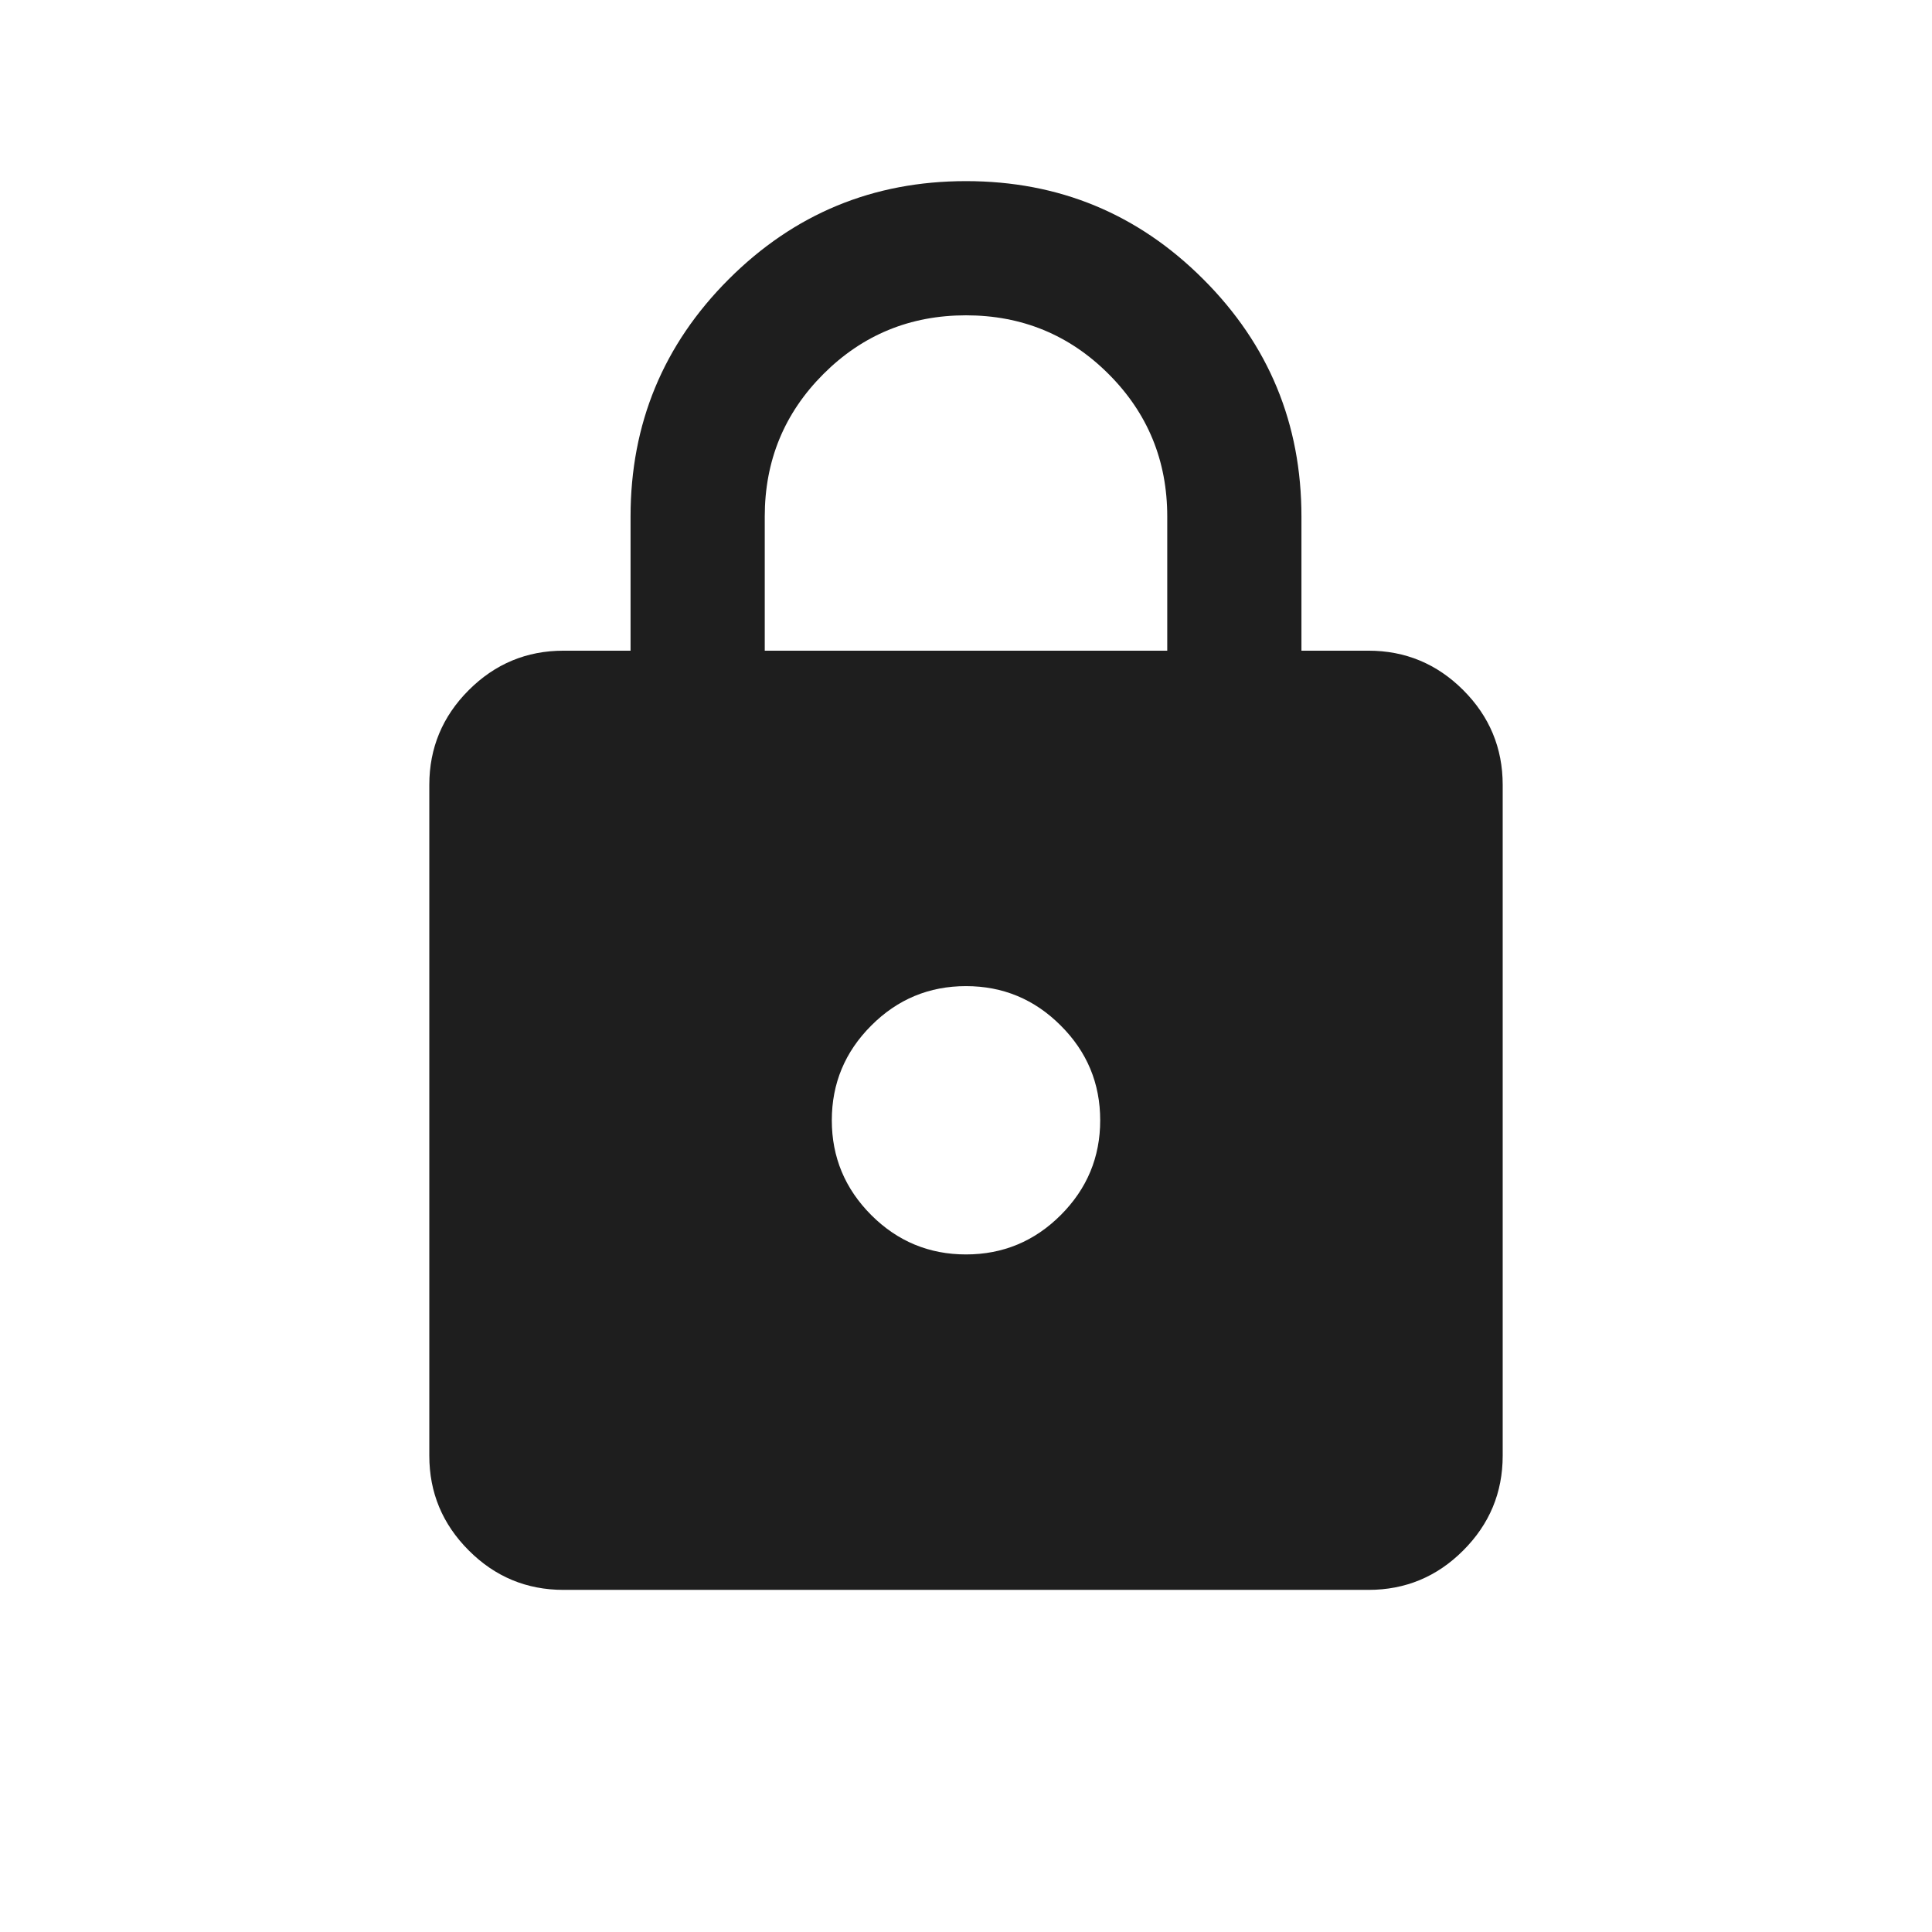 <svg width="24" height="24" viewBox="0 0 24 24" fill="none" xmlns="http://www.w3.org/2000/svg">
<path d="M7 19.75C6.542 19.75 6.149 19.587 5.823 19.26C5.497 18.934 5.333 18.542 5.333 18.083V9.75C5.333 9.292 5.497 8.899 5.823 8.573C6.149 8.247 6.542 8.083 7 8.083H7.833V6.417C7.833 5.264 8.24 4.281 9.052 3.469C9.865 2.656 10.847 2.25 12 2.25C13.153 2.25 14.136 2.656 14.948 3.469C15.761 4.281 16.167 5.264 16.167 6.417V8.083H17C17.458 8.083 17.851 8.247 18.177 8.573C18.503 8.899 18.667 9.292 18.667 9.75V18.083C18.667 18.542 18.503 18.934 18.177 19.26C17.851 19.587 17.458 19.75 17 19.75H7ZM12 15.583C12.458 15.583 12.851 15.42 13.177 15.094C13.504 14.767 13.667 14.375 13.667 13.917C13.667 13.458 13.504 13.066 13.177 12.74C12.851 12.413 12.458 12.25 12 12.25C11.542 12.25 11.149 12.413 10.823 12.74C10.497 13.066 10.333 13.458 10.333 13.917C10.333 14.375 10.497 14.767 10.823 15.094C11.149 15.42 11.542 15.583 12 15.583ZM9.5 8.083H14.5V6.417C14.5 5.722 14.257 5.132 13.771 4.646C13.285 4.16 12.694 3.917 12 3.917C11.306 3.917 10.715 4.16 10.229 4.646C9.743 5.132 9.5 5.722 9.5 6.417V8.083Z" fill="#1E1E1E"/>
</svg>
